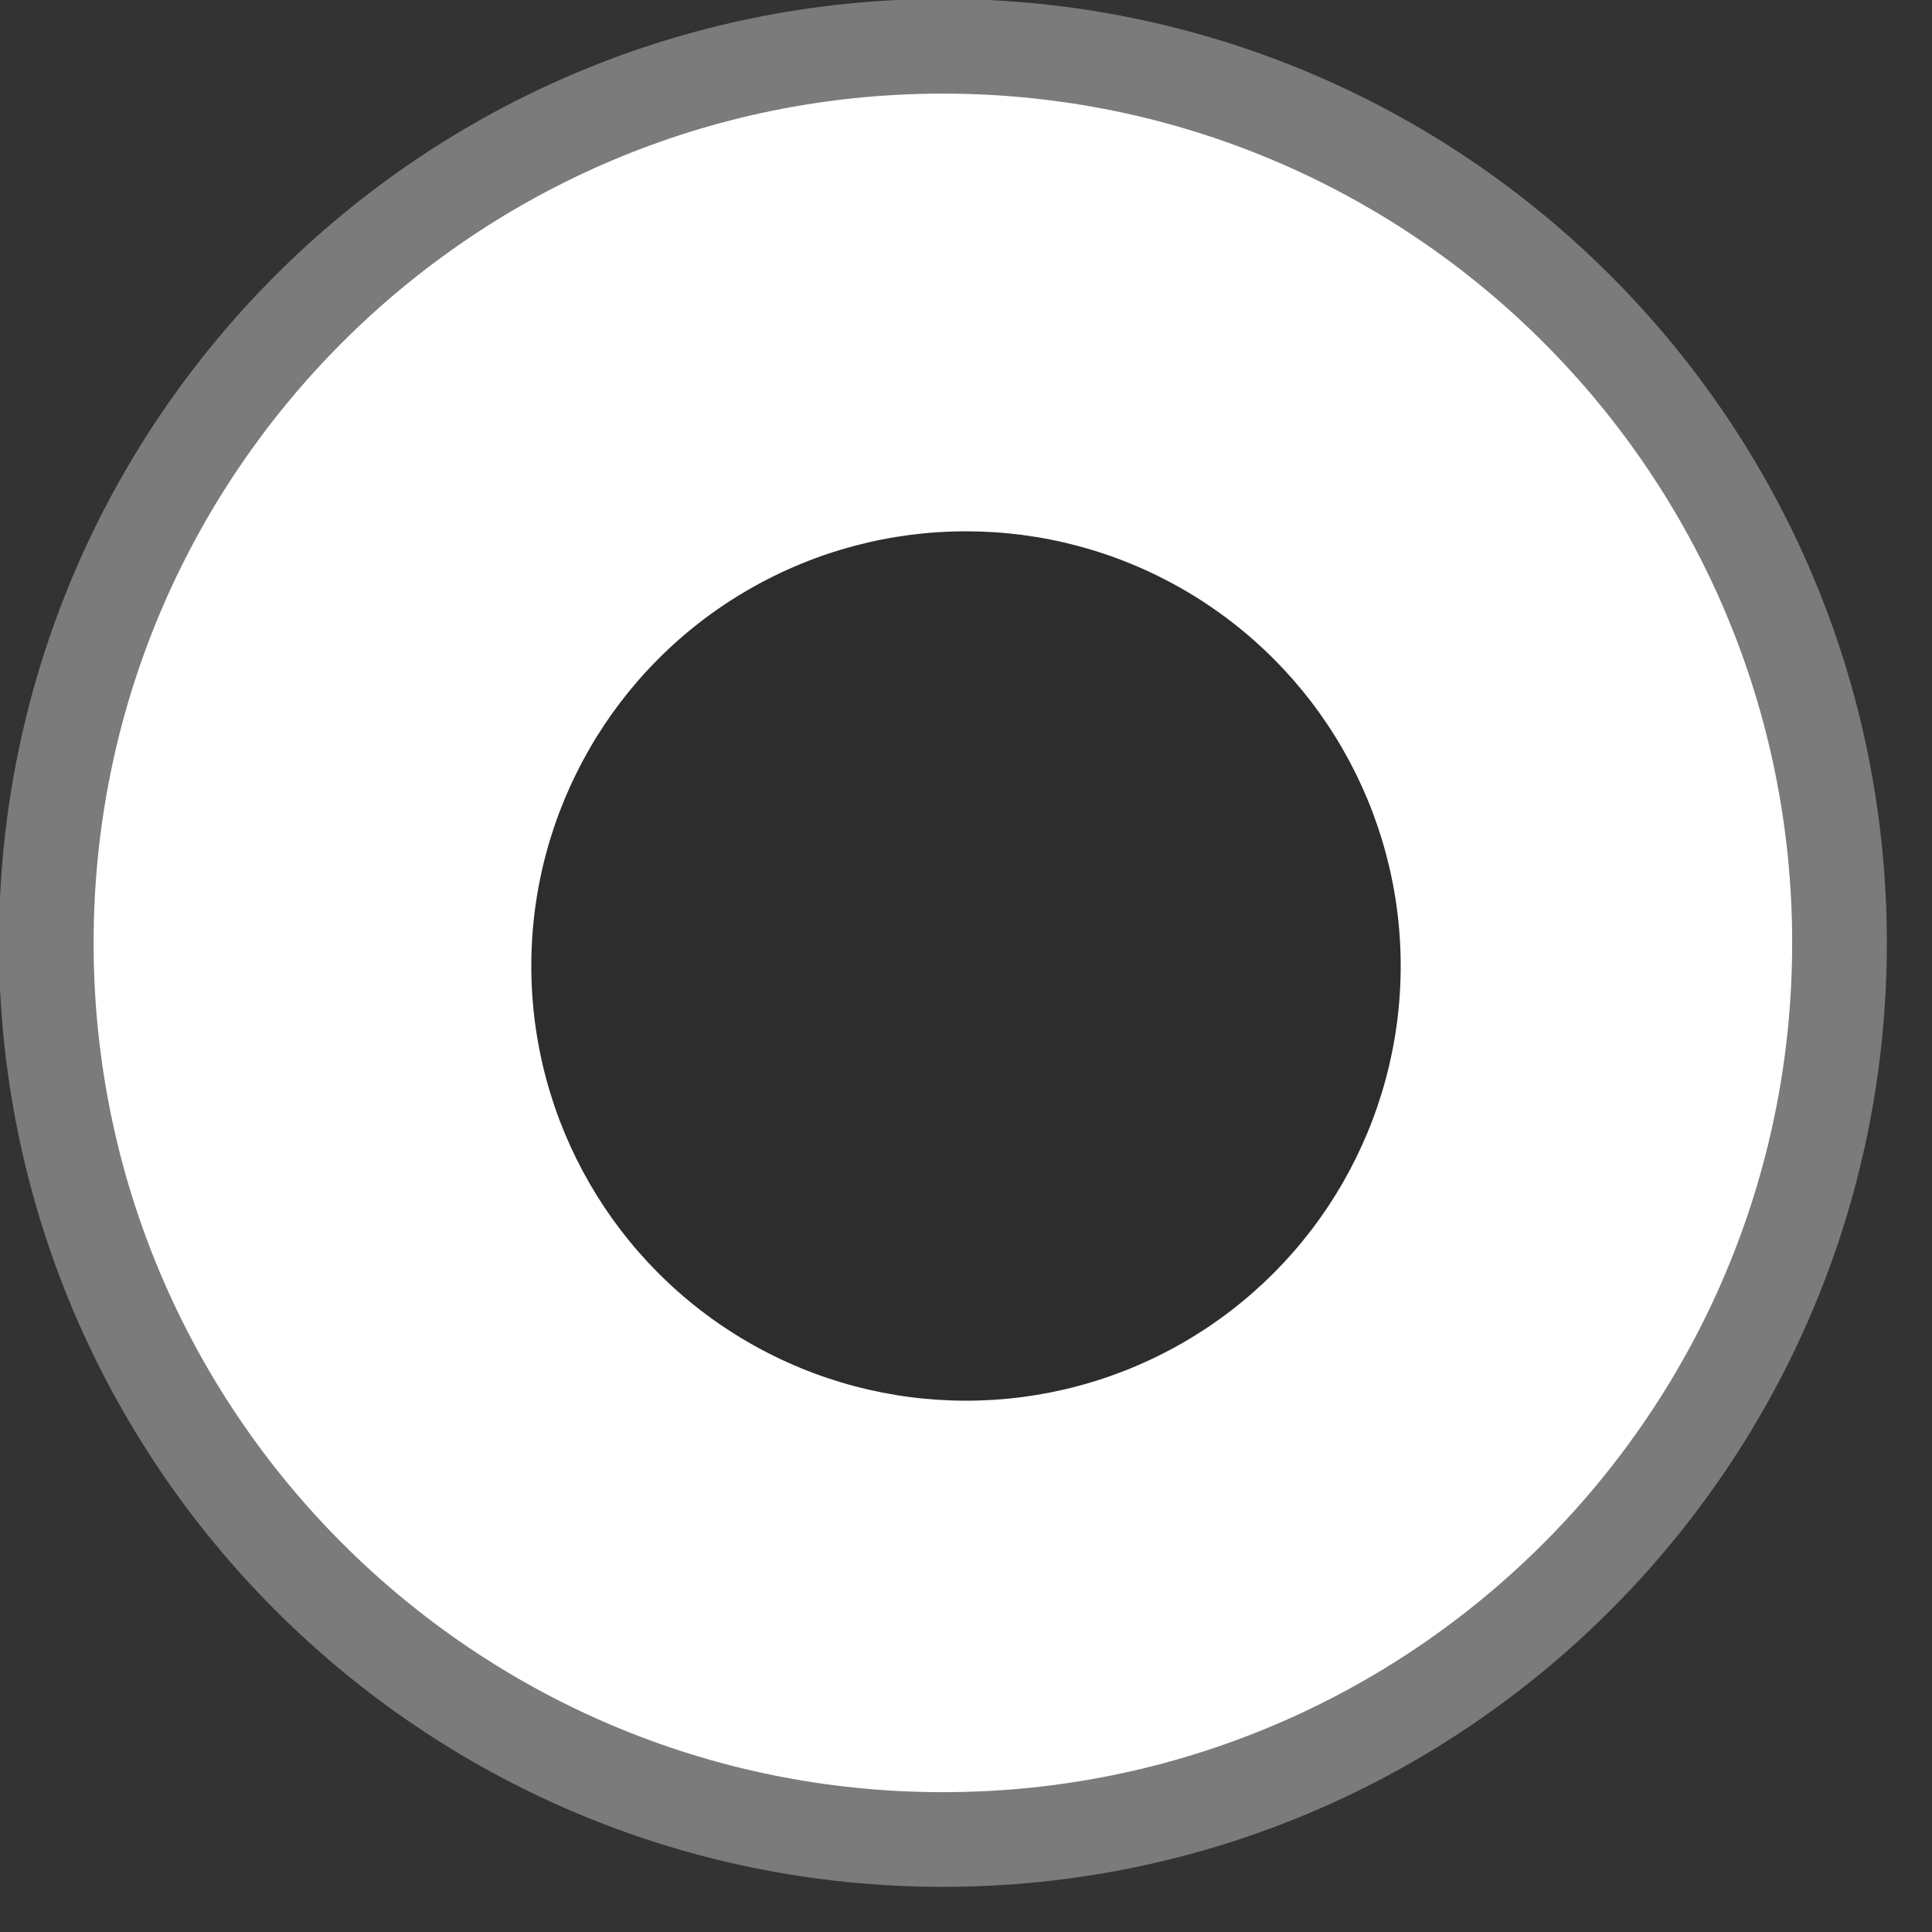 <svg width="40" height="40" viewBox="0 0 40 40" fill="none" xmlns="http://www.w3.org/2000/svg">
<rect x="0" y="0" width="40" height="40" fill="#333333" stroke="none"/>
<g clip-path="url(#clip0)">
<path fill-rule="evenodd" clip-rule="evenodd" d="M19.521 0.958C29.773 0.958 38.085 9.268 38.085 19.521C38.085 29.773 29.773 38.085 19.521 38.085C9.269 38.085 0.958 29.773 0.958 19.521C0.958 9.268 9.269 0.958 19.521 0.958Z" fill="white" stroke="#7B7B7B" stroke-width="1.96"/>
<circle cx="20" cy="20" r="9" fill="#2D2D2D"/>
</g>
<defs>
<clipPath id="clip0">
<rect width="40" height="40" fill="white"/>
</clipPath>
</defs>
</svg>
